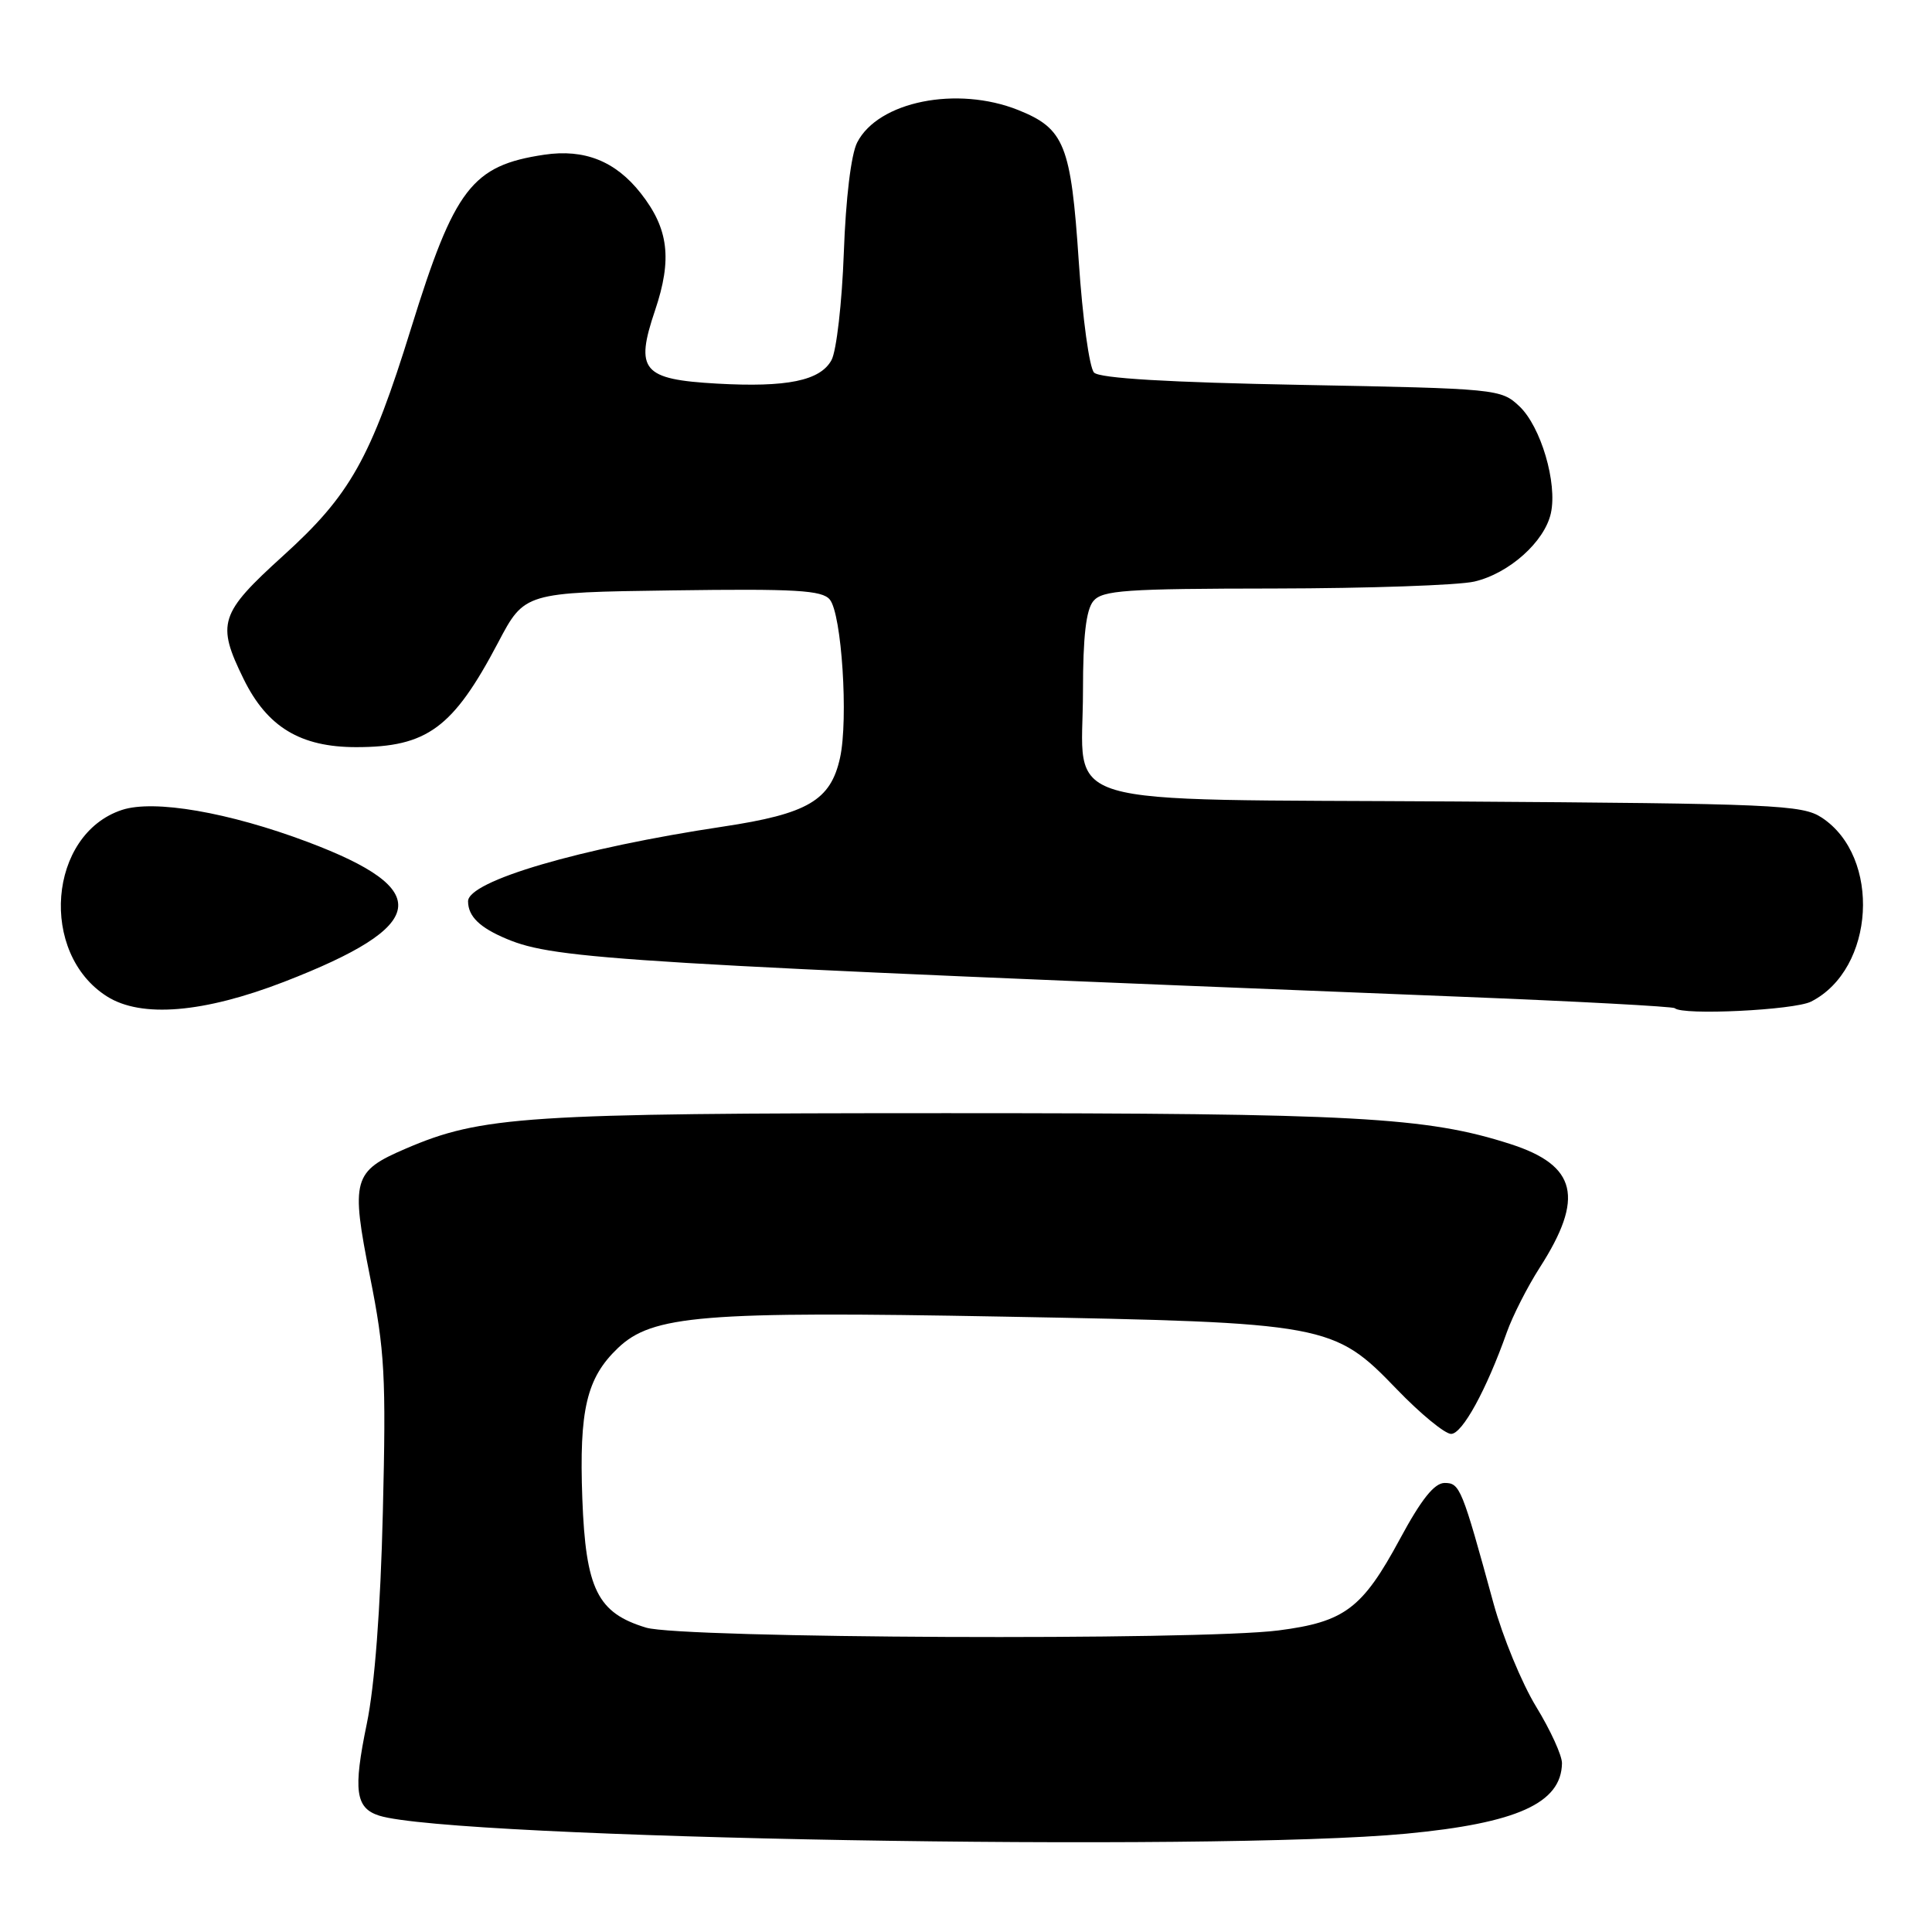 <?xml version="1.0" encoding="UTF-8" standalone="no"?>
<!DOCTYPE svg PUBLIC "-//W3C//DTD SVG 1.1//EN" "http://www.w3.org/Graphics/SVG/1.1/DTD/svg11.dtd" >
<svg xmlns="http://www.w3.org/2000/svg" xmlns:xlink="http://www.w3.org/1999/xlink" version="1.1" viewBox="0 0 256 256">
 <g >
 <path fill="currentColor"
d=" M 186.35 242.97 C 201.01 241.58 206.88 238.93 206.97 233.65 C 206.99 232.63 205.45 229.26 203.55 226.15 C 201.65 223.04 199.12 216.90 197.91 212.50 C 193.71 197.14 193.45 196.50 191.42 196.50 C 190.06 196.50 188.33 198.67 185.50 203.92 C 180.52 213.15 178.18 214.91 169.41 216.04 C 158.87 217.40 90.33 217.10 85.61 215.67 C 79.16 213.72 77.61 210.59 77.16 198.56 C 76.73 186.81 77.72 182.60 81.86 178.64 C 86.42 174.27 93.04 173.72 133.00 174.46 C 175.88 175.25 176.72 175.40 185.08 184.08 C 188.22 187.34 191.46 190.00 192.28 190.00 C 193.76 190.00 196.95 184.19 199.66 176.54 C 200.43 174.37 202.39 170.51 204.02 167.97 C 209.97 158.70 208.96 154.43 200.13 151.59 C 189.05 148.02 179.56 147.50 125.50 147.50 C 69.56 147.50 63.81 147.88 53.74 152.21 C 46.75 155.21 46.46 156.26 49.03 169.17 C 50.99 178.99 51.17 182.36 50.73 200.34 C 50.42 213.23 49.65 223.36 48.60 228.42 C 46.78 237.23 47.10 239.58 50.24 240.58 C 59.84 243.62 160.76 245.40 186.35 242.97 Z  M 37.66 130.09 C 56.83 122.66 57.63 117.91 40.76 111.56 C 30.31 107.63 20.40 105.92 16.16 107.32 C 6.39 110.54 5.13 126.33 14.19 132.04 C 18.74 134.91 26.98 134.22 37.66 130.09 Z  M 239.97 132.72 C 248.45 128.43 249.31 113.53 241.38 108.33 C 238.80 106.64 235.18 106.48 192.91 106.20 C 138.47 105.85 143.50 107.34 143.50 91.55 C 143.50 84.34 143.91 80.82 144.87 79.65 C 146.07 78.21 149.07 78.00 168.87 77.98 C 181.32 77.96 193.24 77.55 195.36 77.06 C 199.96 75.99 204.67 71.78 205.50 68.00 C 206.38 64.00 204.17 56.51 201.32 53.83 C 198.89 51.54 198.39 51.49 172.47 51.00 C 154.85 50.67 145.72 50.13 144.97 49.37 C 144.35 48.75 143.44 42.14 142.94 34.61 C 141.91 19.18 141.05 17.04 134.92 14.58 C 126.80 11.34 116.36 13.44 113.58 18.88 C 112.77 20.46 112.07 26.29 111.81 33.50 C 111.57 40.10 110.84 46.49 110.18 47.71 C 108.69 50.45 104.27 51.35 95.00 50.83 C 85.12 50.27 84.11 49.08 86.80 41.12 C 89.09 34.33 88.60 30.30 84.90 25.60 C 81.56 21.35 77.44 19.71 72.12 20.50 C 62.53 21.93 60.23 24.93 54.47 43.50 C 49.12 60.77 46.40 65.60 37.53 73.63 C 29.07 81.30 28.66 82.60 32.29 89.99 C 35.41 96.34 39.81 99.00 47.20 99.00 C 56.60 99.00 60.04 96.46 66.00 85.15 C 69.50 78.50 69.50 78.50 89.11 78.23 C 105.46 78.00 108.93 78.21 109.95 79.44 C 111.53 81.34 112.43 95.30 111.31 100.41 C 110.07 106.06 107.03 107.84 95.80 109.53 C 76.88 112.37 61.98 116.74 62.02 119.44 C 62.04 121.44 63.57 122.92 67.16 124.42 C 73.62 127.12 82.19 127.64 193.50 132.07 C 208.90 132.68 221.69 133.37 221.92 133.59 C 222.91 134.57 237.73 133.85 239.97 132.72 Z "/>
</g>
</svg>
